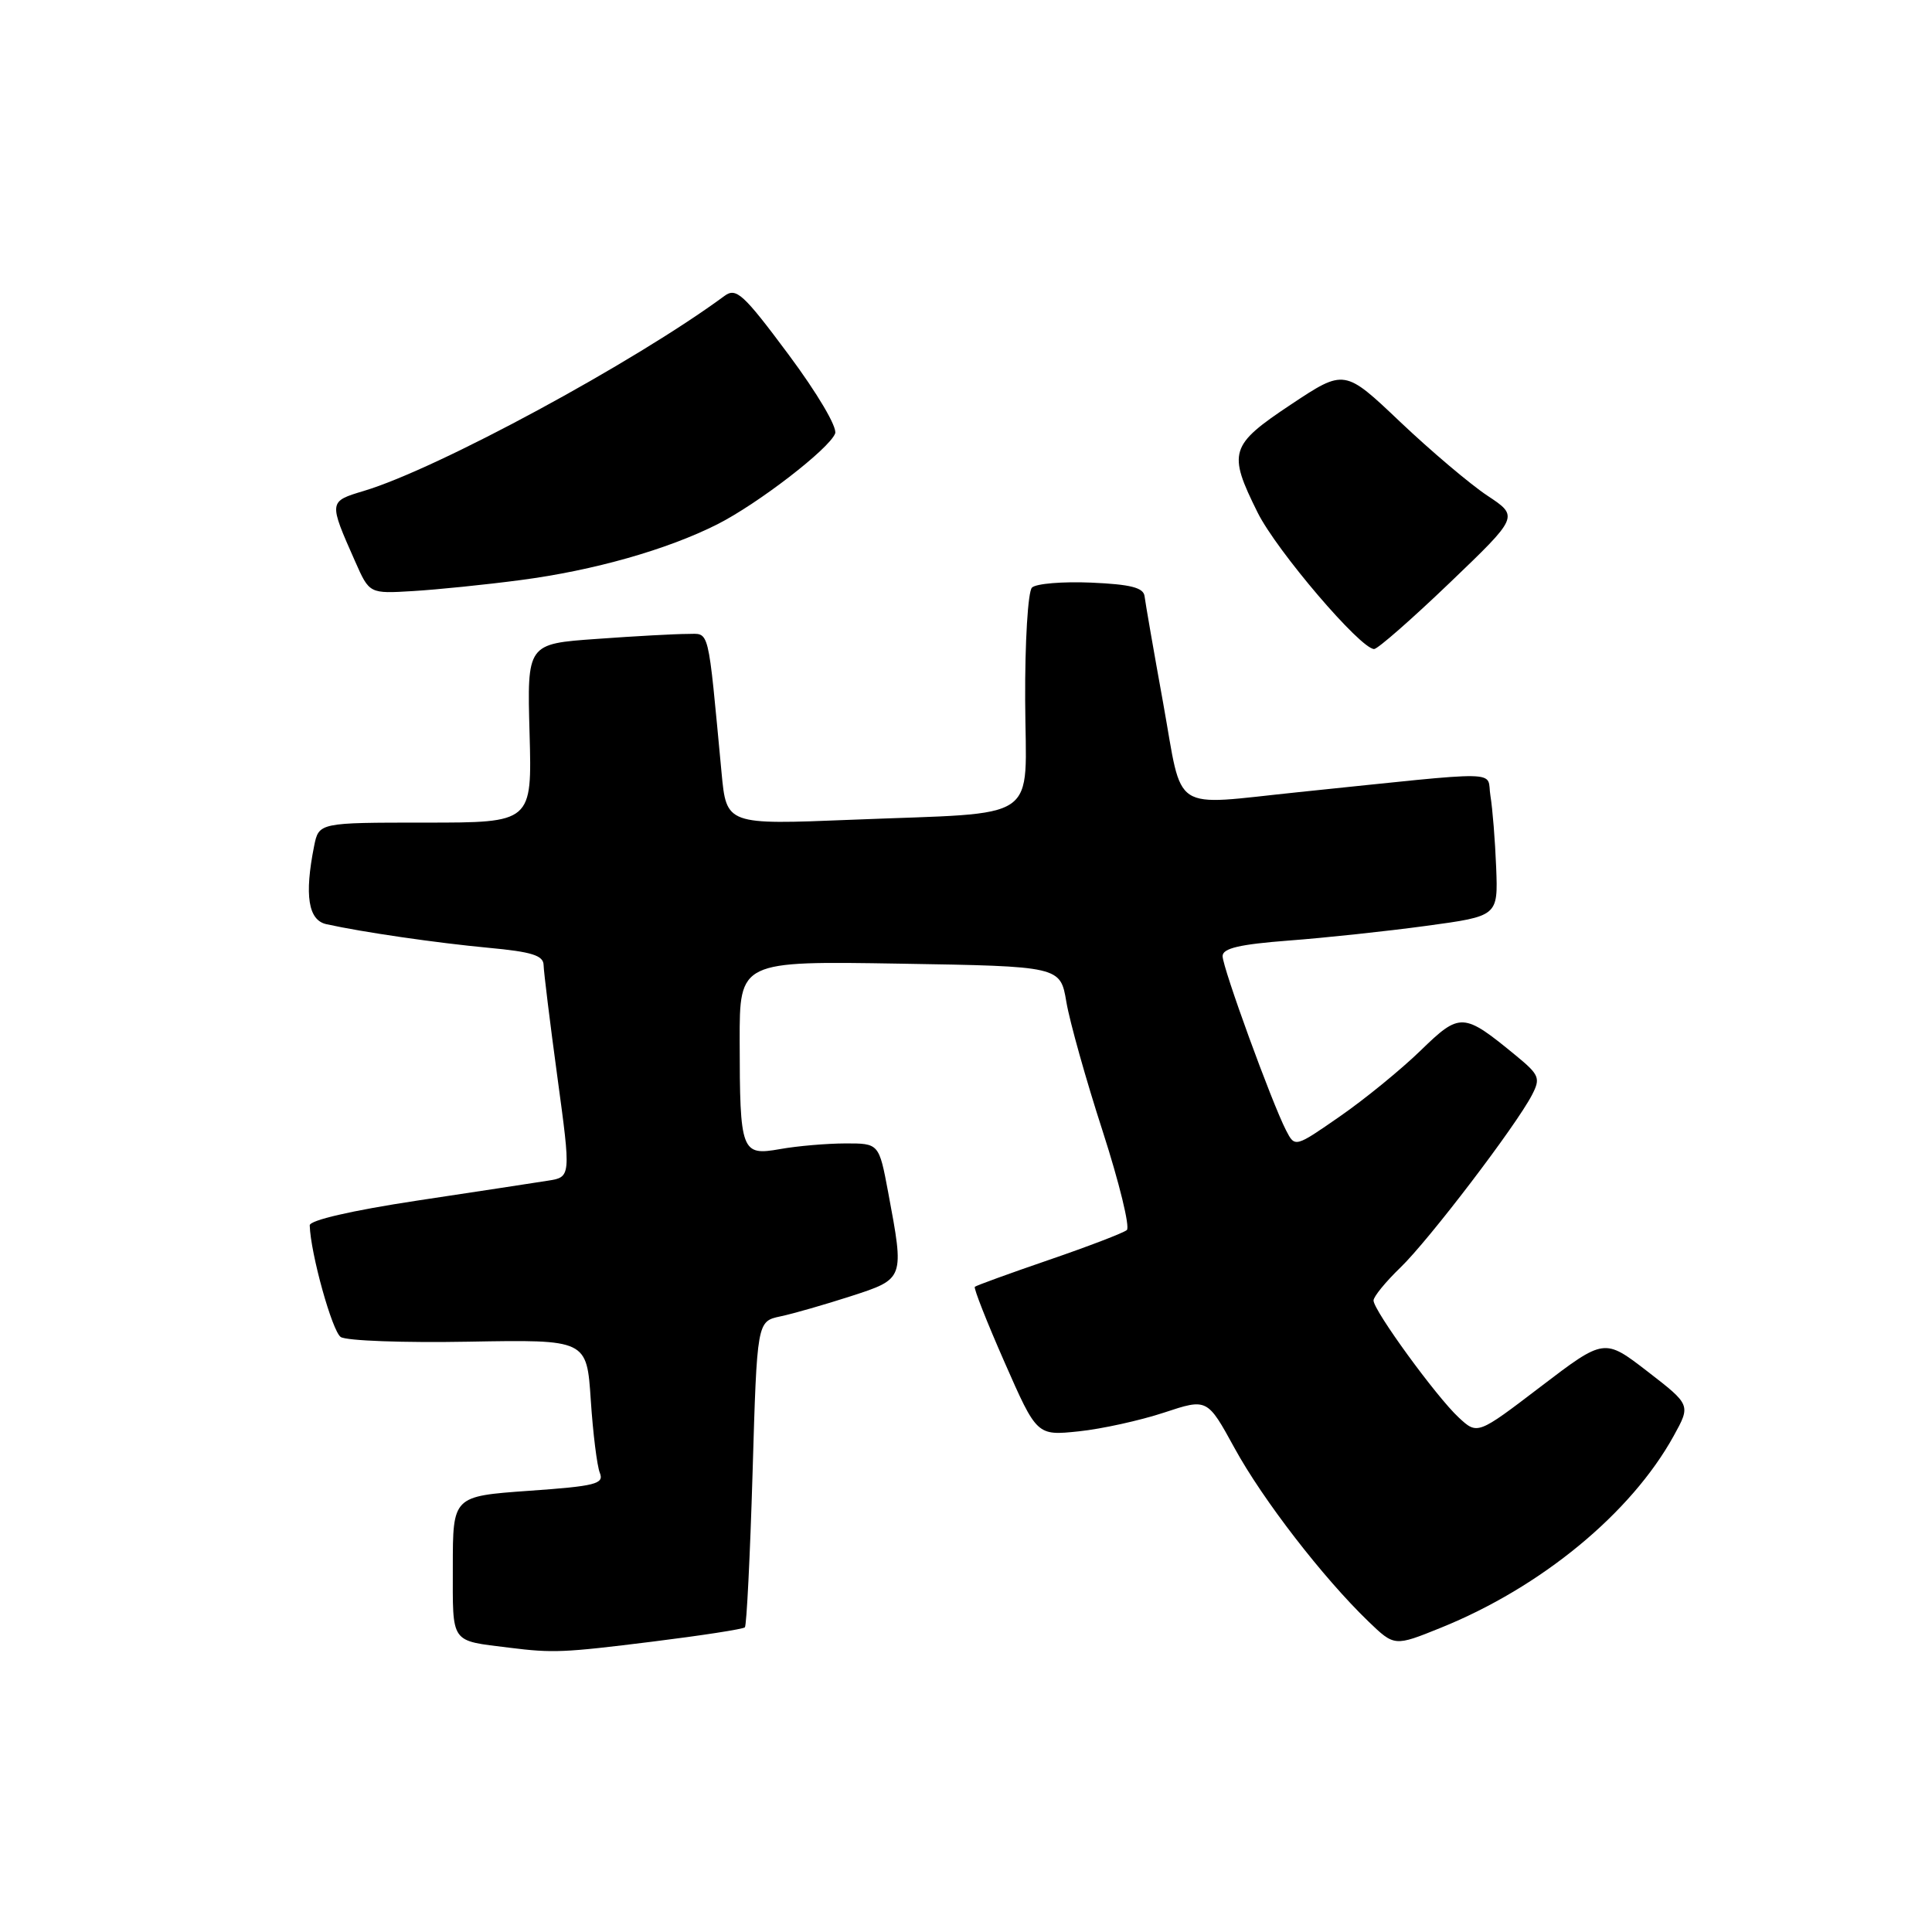 <?xml version="1.0" encoding="UTF-8" standalone="no"?>
<!DOCTYPE svg PUBLIC "-//W3C//DTD SVG 1.1//EN" "http://www.w3.org/Graphics/SVG/1.1/DTD/svg11.dtd" >
<svg xmlns="http://www.w3.org/2000/svg" xmlns:xlink="http://www.w3.org/1999/xlink" version="1.1" viewBox="0 0 256 256">
 <g >
 <path fill="currentColor"
d=" M 86.42 217.53 C 92.94 216.72 98.46 215.87 98.70 215.63 C 98.93 215.40 99.39 206.18 99.72 195.15 C 100.31 175.09 100.31 175.09 103.40 174.43 C 105.11 174.07 109.31 172.86 112.75 171.75 C 119.87 169.44 119.84 169.50 117.69 158.00 C 116.47 151.50 116.47 151.50 111.99 151.51 C 109.52 151.52 105.64 151.85 103.36 152.26 C 98.22 153.17 98.03 152.66 98.01 137.92 C 98.00 127.34 98.00 127.34 119.25 127.69 C 140.50 128.04 140.50 128.04 141.30 132.77 C 141.74 135.37 143.90 143.08 146.11 149.89 C 148.31 156.71 149.75 162.60 149.31 162.99 C 148.86 163.37 144.22 165.15 139.00 166.94 C 133.78 168.73 129.35 170.34 129.17 170.51 C 128.99 170.68 130.77 175.19 133.12 180.53 C 137.39 190.24 137.39 190.24 142.95 189.66 C 146.00 189.34 151.08 188.22 154.23 187.18 C 159.97 185.28 159.97 185.28 163.59 191.89 C 167.34 198.74 175.30 209.04 181.31 214.84 C 184.77 218.17 184.77 218.17 190.91 215.69 C 204.21 210.32 216.12 200.51 221.77 190.27 C 224.04 186.16 224.04 186.16 218.31 181.73 C 212.58 177.31 212.58 177.31 204.17 183.72 C 195.77 190.13 195.77 190.13 193.28 187.82 C 190.31 185.06 182.00 173.64 182.00 172.32 C 182.00 171.81 183.61 169.84 185.57 167.95 C 189.34 164.31 200.86 149.20 203.00 145.08 C 204.15 142.86 203.97 142.42 200.88 139.88 C 193.88 134.13 193.48 134.11 188.22 139.22 C 185.62 141.74 180.82 145.66 177.54 147.93 C 171.59 152.06 171.59 152.06 170.41 149.78 C 168.52 146.11 162.00 128.22 162.00 126.69 C 162.00 125.65 164.25 125.13 170.75 124.63 C 175.56 124.27 183.78 123.39 189.00 122.68 C 198.50 121.39 198.50 121.39 198.25 114.94 C 198.11 111.40 197.77 107.13 197.49 105.45 C 196.92 102.03 199.96 102.09 172.00 104.97 C 154.92 106.73 156.79 107.96 154.14 93.25 C 152.87 86.24 151.76 79.83 151.66 79.00 C 151.52 77.86 149.81 77.43 144.59 77.20 C 140.80 77.04 137.27 77.33 136.74 77.86 C 136.21 78.39 135.80 85.09 135.84 92.81 C 135.91 109.28 138.38 107.58 112.88 108.62 C 96.26 109.29 96.26 109.29 95.61 102.39 C 93.75 82.67 94.08 84.00 91.06 84.00 C 89.54 84.00 84.15 84.29 79.07 84.66 C 69.84 85.31 69.84 85.31 70.17 97.16 C 70.50 109.00 70.50 109.00 56.38 109.00 C 42.25 109.00 42.25 109.00 41.62 112.12 C 40.32 118.64 40.84 121.93 43.25 122.46 C 48.09 123.53 57.84 124.94 64.75 125.59 C 70.47 126.12 72.01 126.60 72.03 127.88 C 72.05 128.77 72.87 135.46 73.86 142.74 C 75.66 155.97 75.66 155.97 72.58 156.45 C 70.89 156.72 63.09 157.91 55.25 159.09 C 46.57 160.41 41.01 161.69 41.04 162.37 C 41.15 166.10 44.02 176.41 45.15 177.16 C 45.89 177.66 53.53 177.94 62.13 177.78 C 77.75 177.50 77.75 177.50 78.28 185.50 C 78.57 189.90 79.11 194.25 79.48 195.16 C 80.07 196.63 78.92 196.92 70.07 197.54 C 60.00 198.26 60.00 198.26 60.00 207.61 C 60.00 217.93 59.58 217.34 67.50 218.33 C 73.28 219.05 74.67 218.99 86.42 217.53 Z  M 192.10 77.22 C 201.26 68.44 201.26 68.44 197.09 65.68 C 194.80 64.16 189.60 59.76 185.53 55.90 C 178.15 48.89 178.15 48.89 171.07 53.59 C 162.94 59.00 162.66 59.91 166.65 67.93 C 169.18 73.00 180.28 86.00 182.08 86.00 C 182.55 86.00 187.06 82.05 192.10 77.22 Z  M 69.00 76.86 C 78.68 75.59 88.40 72.83 95.06 69.47 C 100.45 66.74 109.88 59.47 110.66 57.44 C 110.97 56.62 108.31 52.12 104.48 46.97 C 98.48 38.91 97.55 38.07 96.00 39.21 C 84.05 48.02 57.95 62.14 48.21 65.05 C 43.53 66.46 43.53 66.43 47.07 74.42 C 48.95 78.67 48.95 78.67 54.72 78.32 C 57.90 78.13 64.33 77.48 69.00 76.86 Z "/>
</g>
</svg>